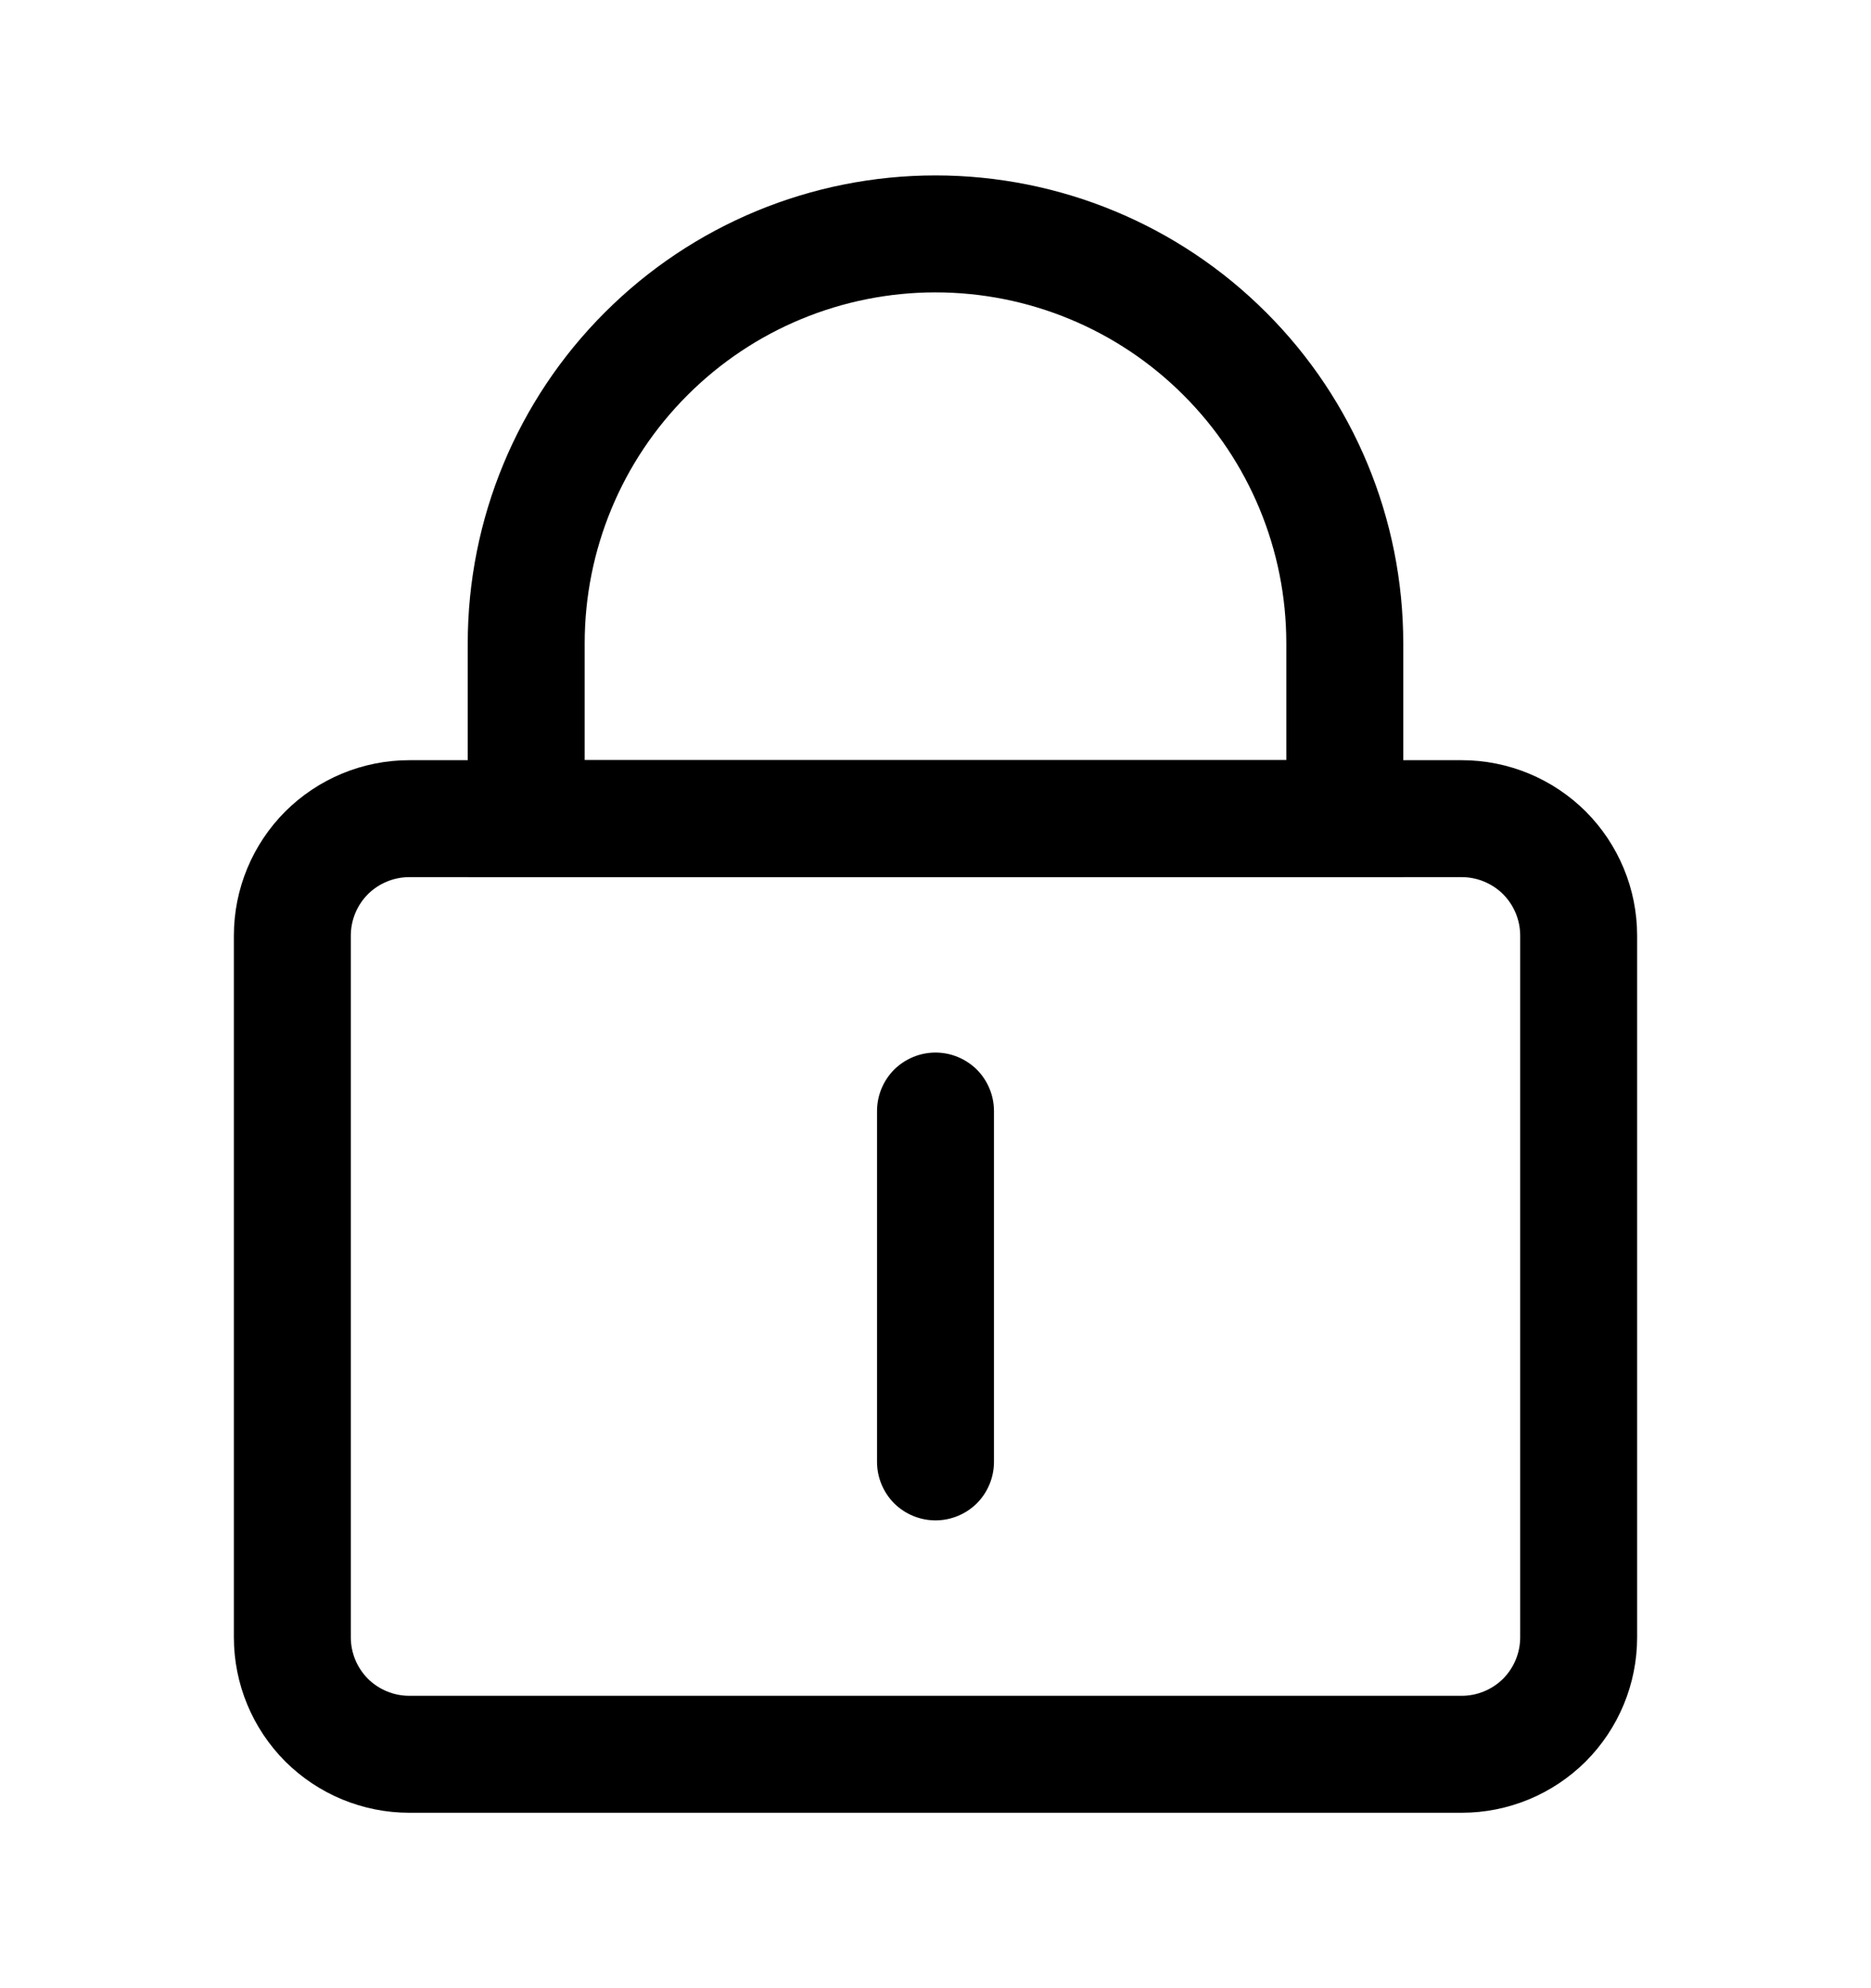 <svg width="16" height="17" viewBox="0 0 16 17" fill="none" xmlns="http://www.w3.org/2000/svg">
<path d="M3.5 7.5C3.367 7.5 3.24 7.553 3.146 7.646C3.053 7.74 3 7.867 3 8V14C3 14.133 3.053 14.26 3.146 14.354C3.24 14.447 3.367 14.5 3.5 14.5H12.5C12.633 14.5 12.76 14.447 12.854 14.354C12.947 14.26 13 14.133 13 14V8C13 7.867 12.947 7.74 12.854 7.646C12.76 7.553 12.633 7.5 12.5 7.5H3.5ZM3.5 6.5H12.5C12.898 6.5 13.279 6.658 13.561 6.939C13.842 7.221 14 7.602 14 8V14C14 14.398 13.842 14.779 13.561 15.061C13.279 15.342 12.898 15.5 12.5 15.5H3.5C3.102 15.5 2.721 15.342 2.439 15.061C2.158 14.779 2 14.398 2 14V8C2 7.602 2.158 7.221 2.439 6.939C2.721 6.658 3.102 6.5 3.5 6.5Z" fill="black"/>
<path d="M8 9C8.133 9 8.26 9.053 8.354 9.146C8.447 9.24 8.5 9.367 8.5 9.5V12.5C8.5 12.633 8.447 12.76 8.354 12.854C8.26 12.947 8.133 13 8 13C7.867 13 7.74 12.947 7.646 12.854C7.553 12.76 7.5 12.633 7.5 12.5V9.5C7.5 9.367 7.553 9.24 7.646 9.146C7.74 9.053 7.867 9 8 9ZM11 6.5V5.5C11 4.704 10.684 3.941 10.121 3.379C9.559 2.816 8.796 2.5 8 2.5C7.204 2.5 6.441 2.816 5.879 3.379C5.316 3.941 5 4.704 5 5.5V6.5H11ZM8 1.5C9.061 1.5 10.078 1.921 10.828 2.672C11.579 3.422 12 4.439 12 5.5V7.5H4V5.5C4 4.439 4.421 3.422 5.172 2.672C5.922 1.921 6.939 1.5 8 1.5Z" fill="black"/>
</svg>
